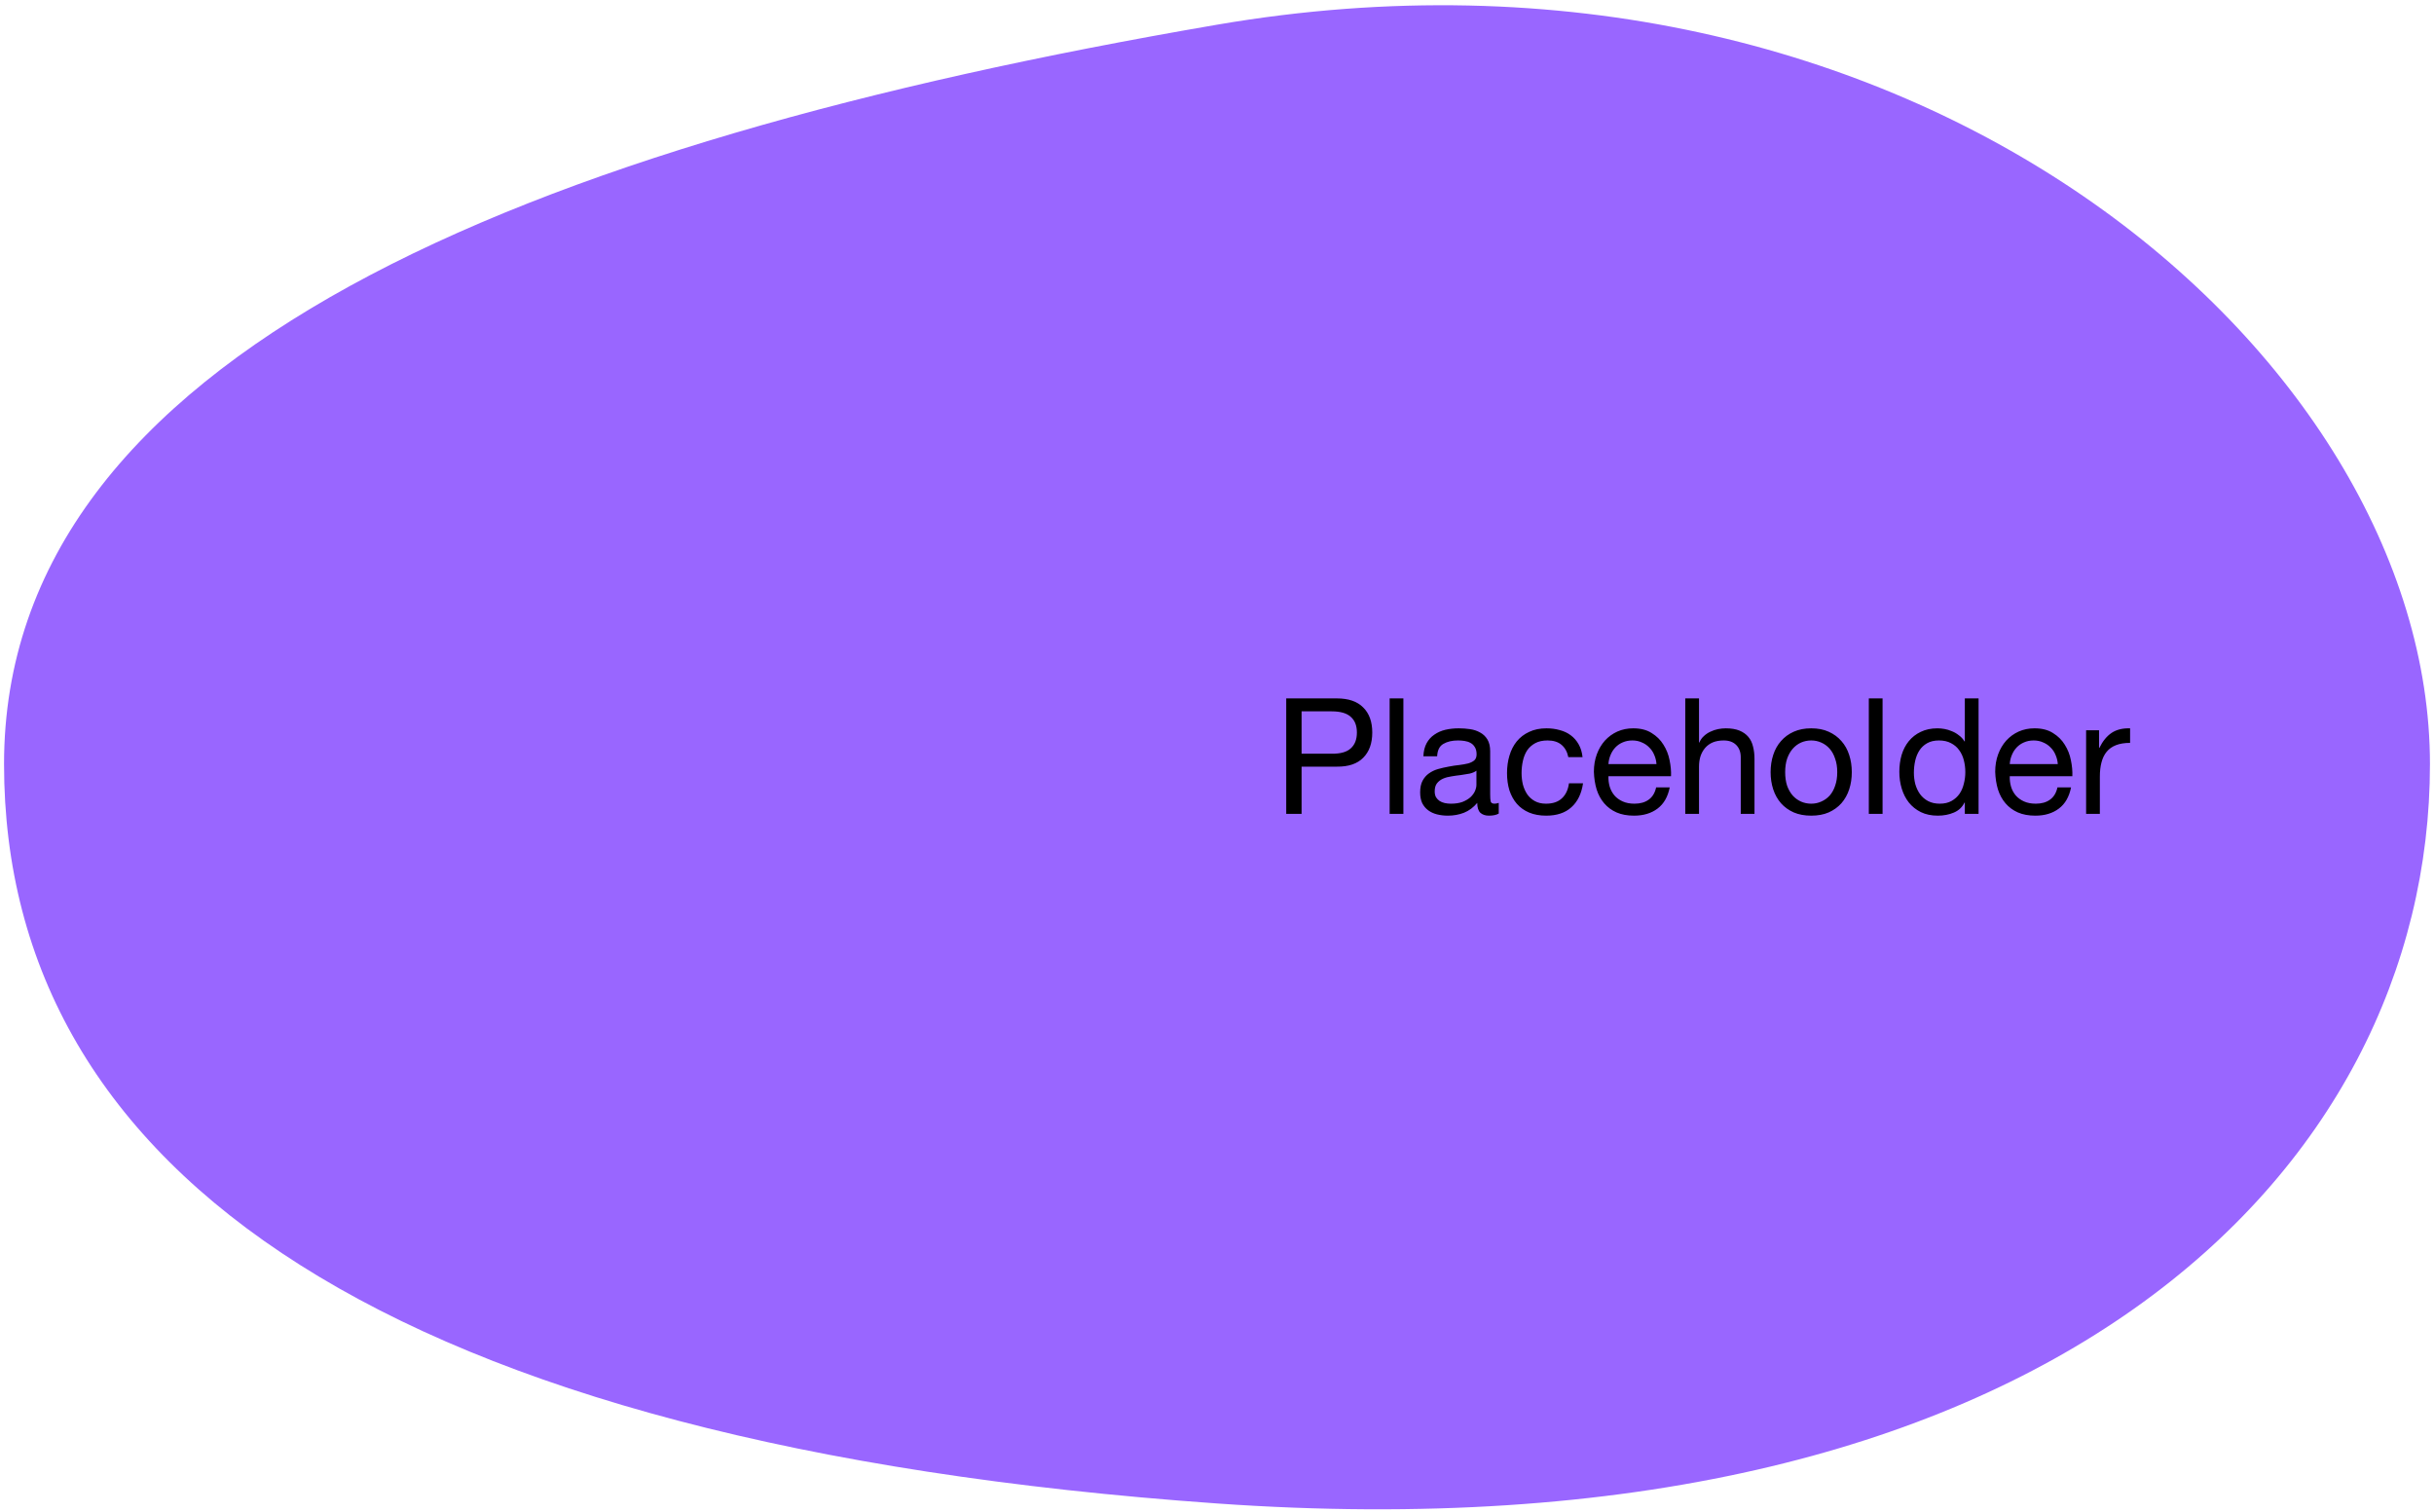 <svg width="301" height="187" viewBox="0 0 301 187" fill="none" xmlns="http://www.w3.org/2000/svg">
<path d="M300.5 94.49C300.5 144.989 252.874 193.152 150.5 185.926C48.126 178.7 0.5 144.989 0.5 94.49C0.5 43.992 64.595 17.785 150.5 3.055C236.405 -11.675 300.5 43.992 300.5 94.49Z" fill="#9966FF"/>
<path d="M160.96 93.208V87.968H164.68C165.76 87.968 166.547 88.195 167.04 88.648C167.547 89.088 167.8 89.735 167.8 90.588C167.8 91.442 167.547 92.095 167.04 92.548C166.547 93.002 165.76 93.222 164.68 93.208H160.96ZM159.06 86.368V100.648H160.96V94.808H165.32C166.76 94.822 167.847 94.455 168.58 93.708C169.327 92.962 169.7 91.922 169.7 90.588C169.7 89.255 169.327 88.222 168.58 87.488C167.847 86.742 166.76 86.368 165.32 86.368H159.06ZM171.849 86.368V100.648H173.549V86.368H171.849ZM185.342 100.608C185.049 100.782 184.642 100.868 184.122 100.868C183.682 100.868 183.329 100.748 183.062 100.508C182.809 100.255 182.682 99.848 182.682 99.288C182.216 99.848 181.669 100.255 181.042 100.508C180.429 100.748 179.762 100.868 179.042 100.868C178.576 100.868 178.129 100.815 177.702 100.708C177.289 100.602 176.929 100.435 176.622 100.208C176.316 99.982 176.069 99.688 175.882 99.328C175.709 98.955 175.622 98.508 175.622 97.988C175.622 97.402 175.722 96.922 175.922 96.548C176.122 96.175 176.382 95.875 176.702 95.648C177.036 95.408 177.409 95.228 177.822 95.108C178.249 94.988 178.682 94.888 179.122 94.808C179.589 94.715 180.029 94.648 180.442 94.608C180.869 94.555 181.242 94.488 181.562 94.408C181.882 94.315 182.136 94.188 182.322 94.028C182.509 93.855 182.602 93.608 182.602 93.288C182.602 92.915 182.529 92.615 182.382 92.388C182.249 92.162 182.069 91.988 181.842 91.868C181.629 91.748 181.382 91.668 181.102 91.628C180.836 91.588 180.569 91.568 180.302 91.568C179.582 91.568 178.982 91.708 178.502 91.988C178.022 92.255 177.762 92.768 177.722 93.528H176.022C176.049 92.888 176.182 92.348 176.422 91.908C176.662 91.468 176.982 91.115 177.382 90.848C177.782 90.568 178.236 90.368 178.742 90.248C179.262 90.128 179.816 90.068 180.402 90.068C180.869 90.068 181.329 90.102 181.782 90.168C182.249 90.235 182.669 90.375 183.042 90.588C183.416 90.788 183.716 91.075 183.942 91.448C184.169 91.822 184.282 92.308 184.282 92.908V98.228C184.282 98.628 184.302 98.922 184.342 99.108C184.396 99.295 184.556 99.388 184.822 99.388C184.969 99.388 185.142 99.355 185.342 99.288V100.608ZM182.582 95.308C182.369 95.468 182.089 95.588 181.742 95.668C181.396 95.735 181.029 95.795 180.642 95.848C180.269 95.888 179.889 95.942 179.502 96.008C179.116 96.062 178.769 96.155 178.462 96.288C178.156 96.422 177.902 96.615 177.702 96.868C177.516 97.108 177.422 97.442 177.422 97.868C177.422 98.148 177.476 98.388 177.582 98.588C177.702 98.775 177.849 98.928 178.022 99.048C178.209 99.168 178.422 99.255 178.662 99.308C178.902 99.362 179.156 99.388 179.422 99.388C179.982 99.388 180.462 99.315 180.862 99.168C181.262 99.008 181.589 98.815 181.842 98.588C182.096 98.348 182.282 98.095 182.402 97.828C182.522 97.548 182.582 97.288 182.582 97.048V95.308ZM193.945 93.628H195.705C195.638 93.015 195.478 92.488 195.225 92.048C194.971 91.595 194.645 91.222 194.245 90.928C193.858 90.635 193.405 90.422 192.885 90.288C192.378 90.142 191.831 90.068 191.245 90.068C190.431 90.068 189.718 90.215 189.105 90.508C188.491 90.788 187.978 91.182 187.565 91.688C187.165 92.182 186.865 92.768 186.665 93.448C186.465 94.115 186.365 94.835 186.365 95.608C186.365 96.382 186.465 97.095 186.665 97.748C186.878 98.388 187.185 98.942 187.585 99.408C187.998 99.875 188.505 100.235 189.105 100.488C189.718 100.742 190.418 100.868 191.205 100.868C192.525 100.868 193.565 100.522 194.325 99.828C195.098 99.135 195.578 98.148 195.765 96.868H194.025C193.918 97.668 193.625 98.288 193.145 98.728C192.678 99.168 192.025 99.388 191.185 99.388C190.651 99.388 190.191 99.282 189.805 99.068C189.418 98.855 189.105 98.575 188.865 98.228C188.625 97.868 188.445 97.462 188.325 97.008C188.218 96.555 188.165 96.088 188.165 95.608C188.165 95.088 188.218 94.588 188.325 94.108C188.431 93.615 188.605 93.182 188.845 92.808C189.098 92.435 189.431 92.135 189.845 91.908C190.258 91.682 190.771 91.568 191.385 91.568C192.105 91.568 192.678 91.748 193.105 92.108C193.531 92.468 193.811 92.975 193.945 93.628ZM204.847 94.488H198.907C198.933 94.088 199.02 93.715 199.167 93.368C199.313 93.008 199.513 92.695 199.767 92.428C200.02 92.162 200.32 91.955 200.667 91.808C201.027 91.648 201.427 91.568 201.867 91.568C202.293 91.568 202.68 91.648 203.027 91.808C203.387 91.955 203.693 92.162 203.947 92.428C204.213 92.682 204.42 92.988 204.567 93.348C204.727 93.708 204.82 94.088 204.847 94.488ZM206.487 97.368H204.807C204.66 98.048 204.353 98.555 203.887 98.888C203.433 99.222 202.847 99.388 202.127 99.388C201.567 99.388 201.08 99.295 200.667 99.108C200.253 98.922 199.913 98.675 199.647 98.368C199.38 98.048 199.187 97.688 199.067 97.288C198.947 96.875 198.893 96.442 198.907 95.988H206.647C206.673 95.362 206.613 94.702 206.467 94.008C206.333 93.315 206.08 92.675 205.707 92.088C205.347 91.502 204.86 91.022 204.247 90.648C203.647 90.262 202.887 90.068 201.967 90.068C201.26 90.068 200.607 90.202 200.007 90.468C199.42 90.735 198.907 91.108 198.467 91.588C198.04 92.068 197.707 92.635 197.467 93.288C197.227 93.942 197.107 94.662 197.107 95.448C197.133 96.235 197.247 96.962 197.447 97.628C197.66 98.295 197.973 98.868 198.387 99.348C198.8 99.828 199.307 100.202 199.907 100.468C200.52 100.735 201.24 100.868 202.067 100.868C203.24 100.868 204.213 100.575 204.987 99.988C205.76 99.402 206.26 98.528 206.487 97.368ZM208.409 86.368V100.648H210.109V94.808C210.109 94.342 210.169 93.915 210.289 93.528C210.422 93.128 210.616 92.782 210.869 92.488C211.122 92.195 211.436 91.968 211.809 91.808C212.196 91.648 212.649 91.568 213.169 91.568C213.822 91.568 214.336 91.755 214.709 92.128C215.082 92.502 215.269 93.008 215.269 93.648V100.648H216.969V93.848C216.969 93.288 216.909 92.782 216.789 92.328C216.682 91.862 216.489 91.462 216.209 91.128C215.929 90.795 215.562 90.535 215.109 90.348C214.656 90.162 214.089 90.068 213.409 90.068C213.102 90.068 212.782 90.102 212.449 90.168C212.129 90.235 211.816 90.342 211.509 90.488C211.216 90.622 210.949 90.802 210.709 91.028C210.469 91.242 210.282 91.508 210.149 91.828H210.109V86.368H208.409ZM220.762 95.488C220.762 94.862 220.842 94.308 221.002 93.828C221.176 93.335 221.409 92.922 221.702 92.588C221.996 92.255 222.336 92.002 222.722 91.828C223.122 91.655 223.542 91.568 223.982 91.568C224.422 91.568 224.836 91.655 225.222 91.828C225.622 92.002 225.969 92.255 226.262 92.588C226.556 92.922 226.782 93.335 226.942 93.828C227.116 94.308 227.202 94.862 227.202 95.488C227.202 96.115 227.116 96.675 226.942 97.168C226.782 97.648 226.556 98.055 226.262 98.388C225.969 98.708 225.622 98.955 225.222 99.128C224.836 99.302 224.422 99.388 223.982 99.388C223.542 99.388 223.122 99.302 222.722 99.128C222.336 98.955 221.996 98.708 221.702 98.388C221.409 98.055 221.176 97.648 221.002 97.168C220.842 96.675 220.762 96.115 220.762 95.488ZM218.962 95.488C218.962 96.248 219.069 96.955 219.282 97.608C219.496 98.262 219.816 98.835 220.242 99.328C220.669 99.808 221.196 100.188 221.822 100.468C222.449 100.735 223.169 100.868 223.982 100.868C224.809 100.868 225.529 100.735 226.142 100.468C226.769 100.188 227.296 99.808 227.722 99.328C228.149 98.835 228.469 98.262 228.682 97.608C228.896 96.955 229.002 96.248 229.002 95.488C229.002 94.728 228.896 94.022 228.682 93.368C228.469 92.702 228.149 92.128 227.722 91.648C227.296 91.155 226.769 90.768 226.142 90.488C225.529 90.208 224.809 90.068 223.982 90.068C223.169 90.068 222.449 90.208 221.822 90.488C221.196 90.768 220.669 91.155 220.242 91.648C219.816 92.128 219.496 92.702 219.282 93.368C219.069 94.022 218.962 94.728 218.962 95.488ZM231.107 86.368V100.648H232.807V86.368H231.107ZM236.68 95.568C236.68 95.062 236.733 94.568 236.84 94.088C236.947 93.608 237.12 93.182 237.36 92.808C237.6 92.435 237.92 92.135 238.32 91.908C238.72 91.682 239.207 91.568 239.78 91.568C240.367 91.568 240.867 91.682 241.28 91.908C241.693 92.122 242.027 92.408 242.28 92.768C242.547 93.128 242.74 93.548 242.86 94.028C242.98 94.495 243.04 94.982 243.04 95.488C243.04 95.968 242.98 96.442 242.86 96.908C242.753 97.375 242.573 97.795 242.32 98.168C242.067 98.528 241.74 98.822 241.34 99.048C240.94 99.275 240.453 99.388 239.88 99.388C239.333 99.388 238.853 99.282 238.44 99.068C238.04 98.855 237.707 98.568 237.44 98.208C237.187 97.848 236.993 97.442 236.86 96.988C236.74 96.522 236.68 96.048 236.68 95.568ZM244.68 100.648V86.368H242.98V91.688H242.94C242.753 91.382 242.52 91.128 242.24 90.928C241.973 90.715 241.687 90.548 241.38 90.428C241.073 90.295 240.767 90.202 240.46 90.148C240.153 90.095 239.867 90.068 239.6 90.068C238.813 90.068 238.12 90.215 237.52 90.508C236.933 90.788 236.44 91.175 236.04 91.668C235.653 92.148 235.36 92.715 235.16 93.368C234.973 94.022 234.88 94.715 234.88 95.448C234.88 96.182 234.98 96.875 235.18 97.528C235.38 98.182 235.673 98.755 236.06 99.248C236.46 99.742 236.953 100.135 237.54 100.428C238.14 100.722 238.84 100.868 239.64 100.868C240.36 100.868 241.02 100.742 241.62 100.488C242.22 100.235 242.66 99.822 242.94 99.248H242.98V100.648H244.68ZM254.476 94.488H248.536C248.562 94.088 248.649 93.715 248.796 93.368C248.942 93.008 249.142 92.695 249.396 92.428C249.649 92.162 249.949 91.955 250.296 91.808C250.656 91.648 251.056 91.568 251.496 91.568C251.922 91.568 252.309 91.648 252.656 91.808C253.016 91.955 253.322 92.162 253.576 92.428C253.842 92.682 254.049 92.988 254.196 93.348C254.356 93.708 254.449 94.088 254.476 94.488ZM256.116 97.368H254.436C254.289 98.048 253.982 98.555 253.516 98.888C253.062 99.222 252.476 99.388 251.756 99.388C251.196 99.388 250.709 99.295 250.296 99.108C249.882 98.922 249.542 98.675 249.276 98.368C249.009 98.048 248.816 97.688 248.696 97.288C248.576 96.875 248.522 96.442 248.536 95.988H256.276C256.302 95.362 256.242 94.702 256.096 94.008C255.962 93.315 255.709 92.675 255.336 92.088C254.976 91.502 254.489 91.022 253.876 90.648C253.276 90.262 252.516 90.068 251.596 90.068C250.889 90.068 250.236 90.202 249.636 90.468C249.049 90.735 248.536 91.108 248.096 91.588C247.669 92.068 247.336 92.635 247.096 93.288C246.856 93.942 246.736 94.662 246.736 95.448C246.762 96.235 246.876 96.962 247.076 97.628C247.289 98.295 247.602 98.868 248.016 99.348C248.429 99.828 248.936 100.202 249.536 100.468C250.149 100.735 250.869 100.868 251.696 100.868C252.869 100.868 253.842 100.575 254.616 99.988C255.389 99.402 255.889 98.528 256.116 97.368ZM257.978 90.308V100.648H259.678V96.048C259.678 95.382 259.744 94.795 259.878 94.288C260.011 93.768 260.224 93.328 260.518 92.968C260.811 92.608 261.198 92.335 261.678 92.148C262.158 91.962 262.738 91.868 263.418 91.868V90.068C262.498 90.042 261.738 90.228 261.138 90.628C260.538 91.028 260.031 91.648 259.618 92.488H259.578V90.308H257.978Z" fill="black"/>
</svg>
